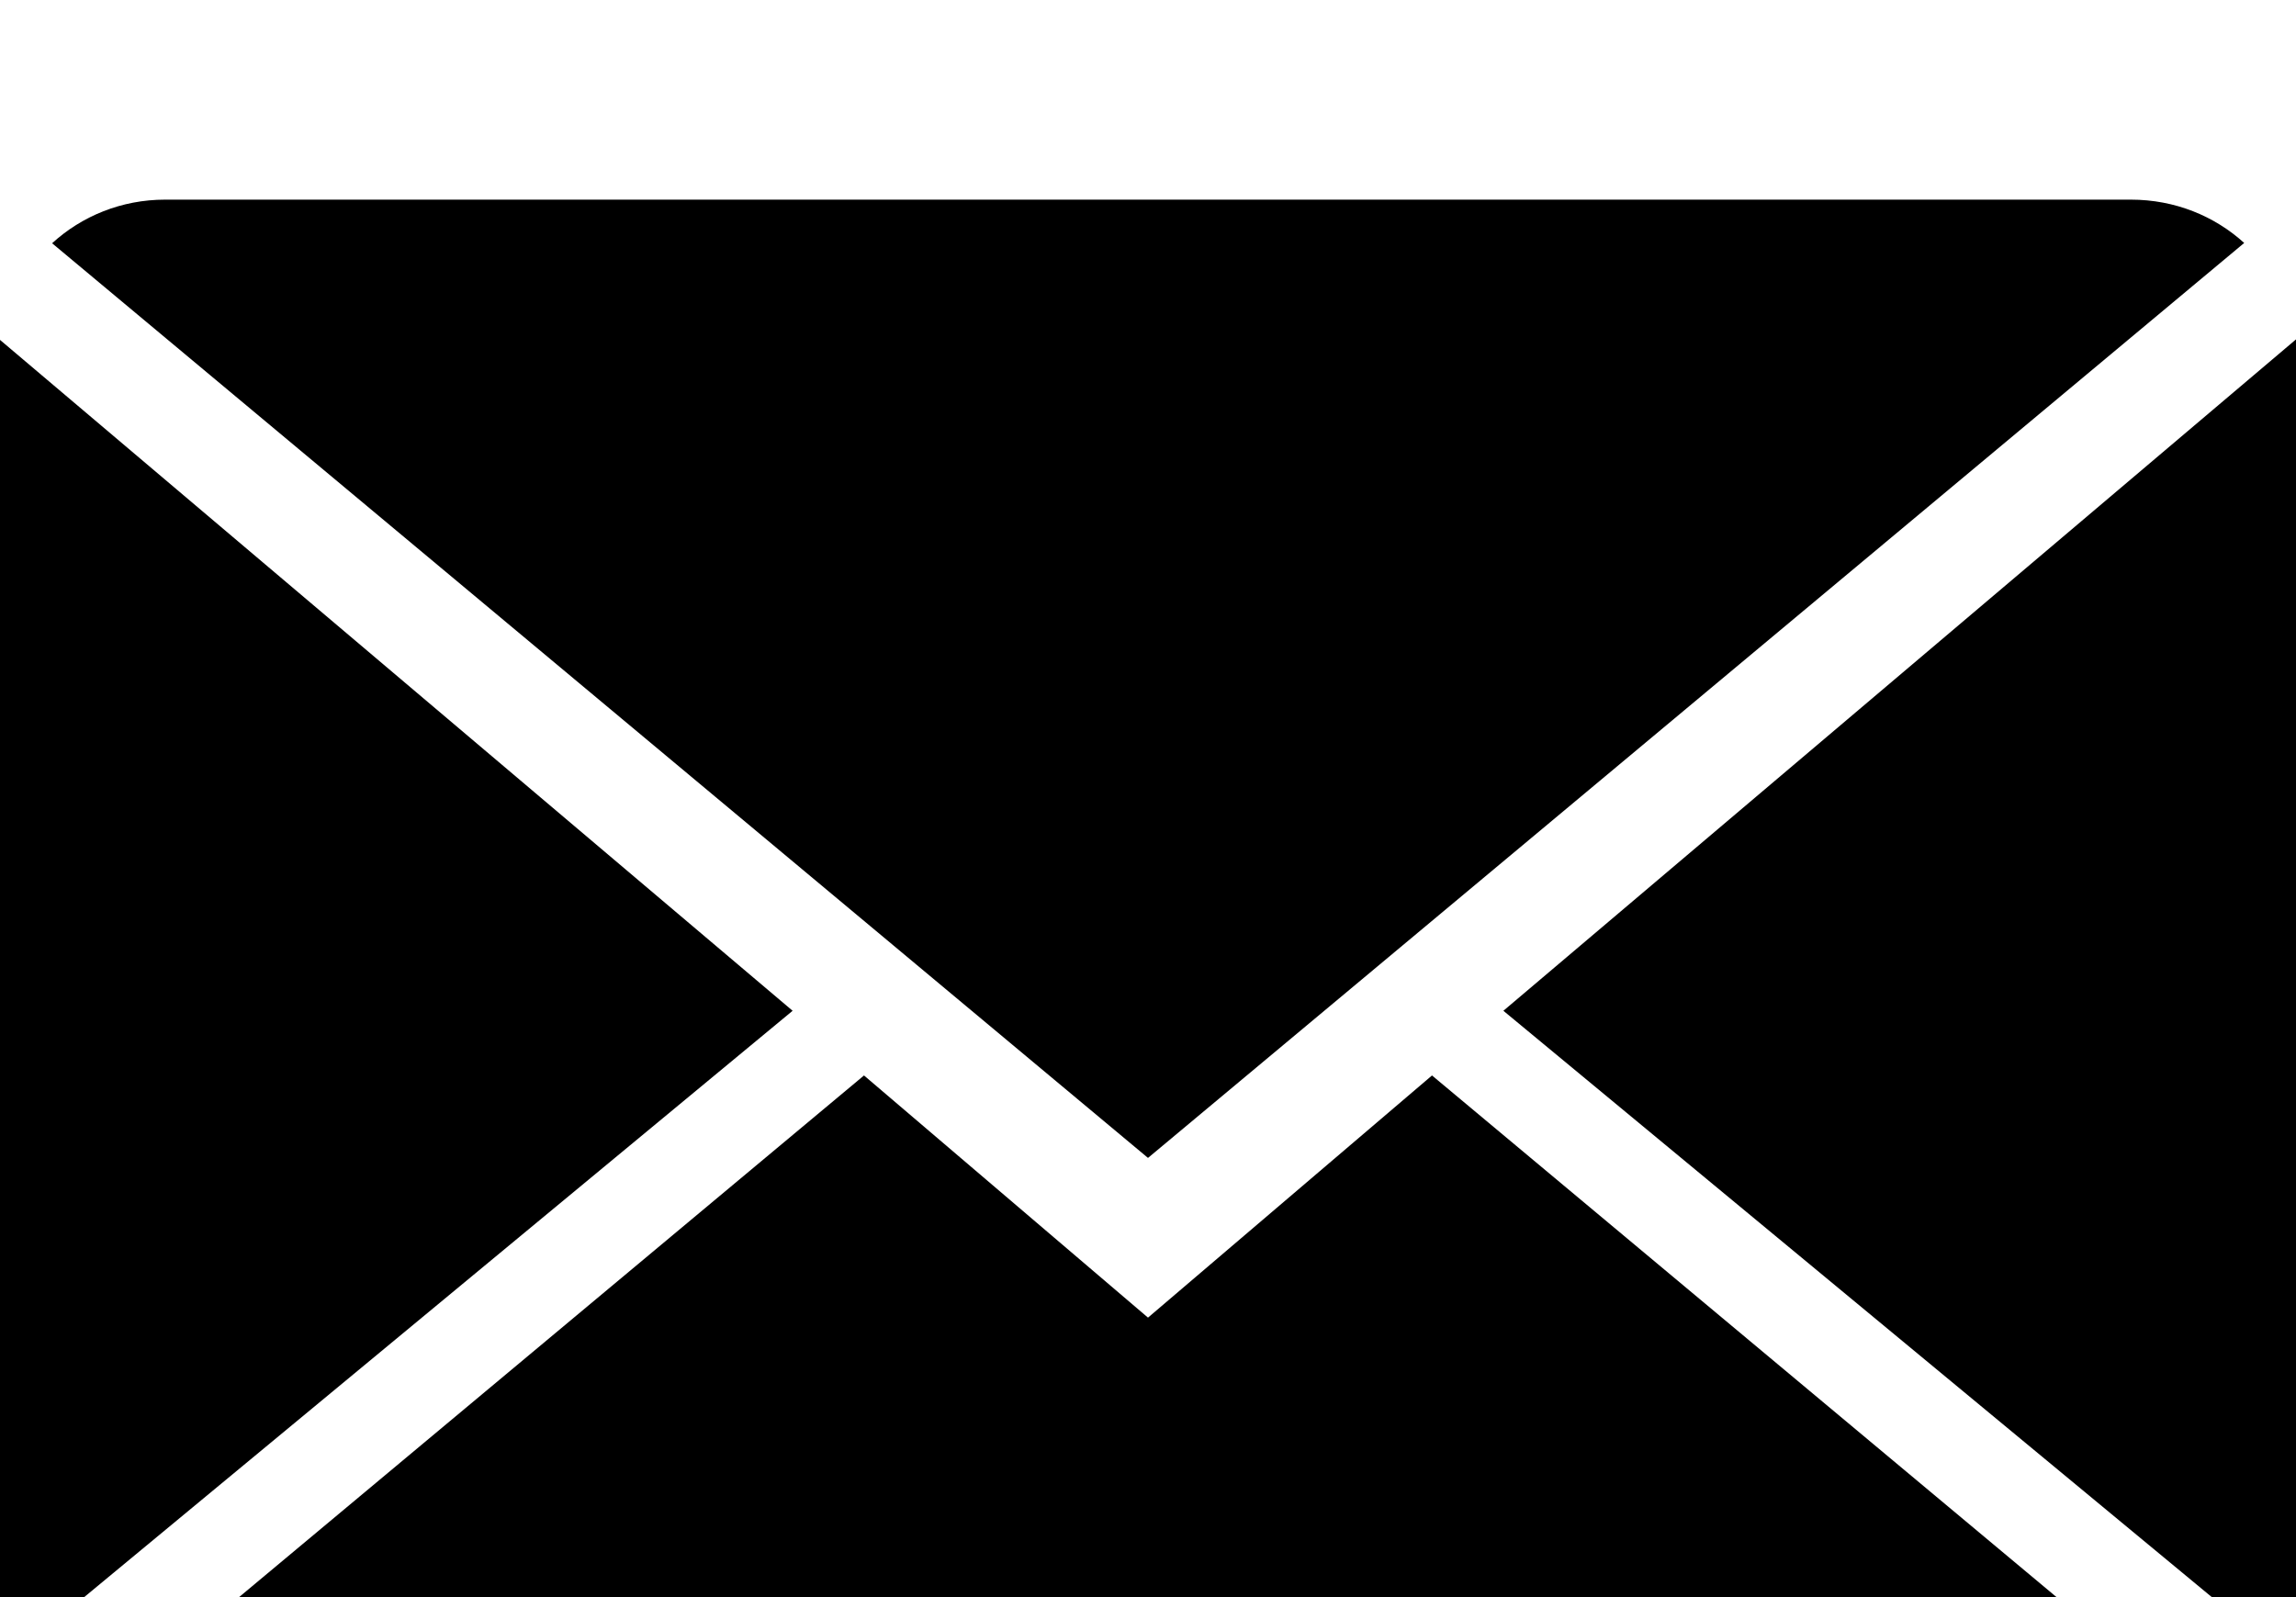 <?xml version="1.0" encoding="UTF-8"?>
<svg width="23px" height="16px" viewBox="0 -2 23 16" version="1.1" xmlns="http://www.w3.org/2000/svg" xmlns:xlink="http://www.w3.org/1999/xlink">
    <!-- Generator: Sketch 52.2 (67145) - http://www.bohemiancoding.com/sketch -->
    <title>Envelope</title>
    <desc>Created with Sketch.</desc>
    <g id="Page-1" stroke="none" stroke-width="1" fill="none" fill-rule="evenodd">
        <g id="Personal-Center---Personal-Information" transform="translate(-229, -328)" fill="#000000" fill-rule="nonzero">
            <g id="Main-Menu" transform="translate(120, 119)">
                <g id="Top-Bar">
                    <g id="Account-Information" transform="translate(0, 175)">
                        <g id="User" transform="translate(30, 0)">
                            <g id="Quick-Icons" transform="translate(42, 29)">
                                <g id="E-mail" transform="translate(37, 0)">
                                    <path d="M11.5,16.2 L14.345,13.774 L22.476,20.566 C22.182,20.834 21.784,21 21.346,21 L1.654,21 C1.214,21 0.815,20.834 0.519,20.566 L8.655,13.774 L11.5,16.2 Z M22.481,5.434 L11.5,14.6 L0.522,5.437 C0.818,5.166 1.216,5 1.654,5 L21.346,5 C21.788,5 22.185,5.165 22.481,5.434 Z M0,6.405 L7.94,13.126 L0,19.698 L0,6.405 Z M15.06,13.126 L23,6.4 L23,19.698 L15.06,13.126 Z" id="Envelope"></path>
                                </g>
                            </g>
                        </g>
                    </g>
                </g>
            </g>
        </g>
    </g>
</svg>